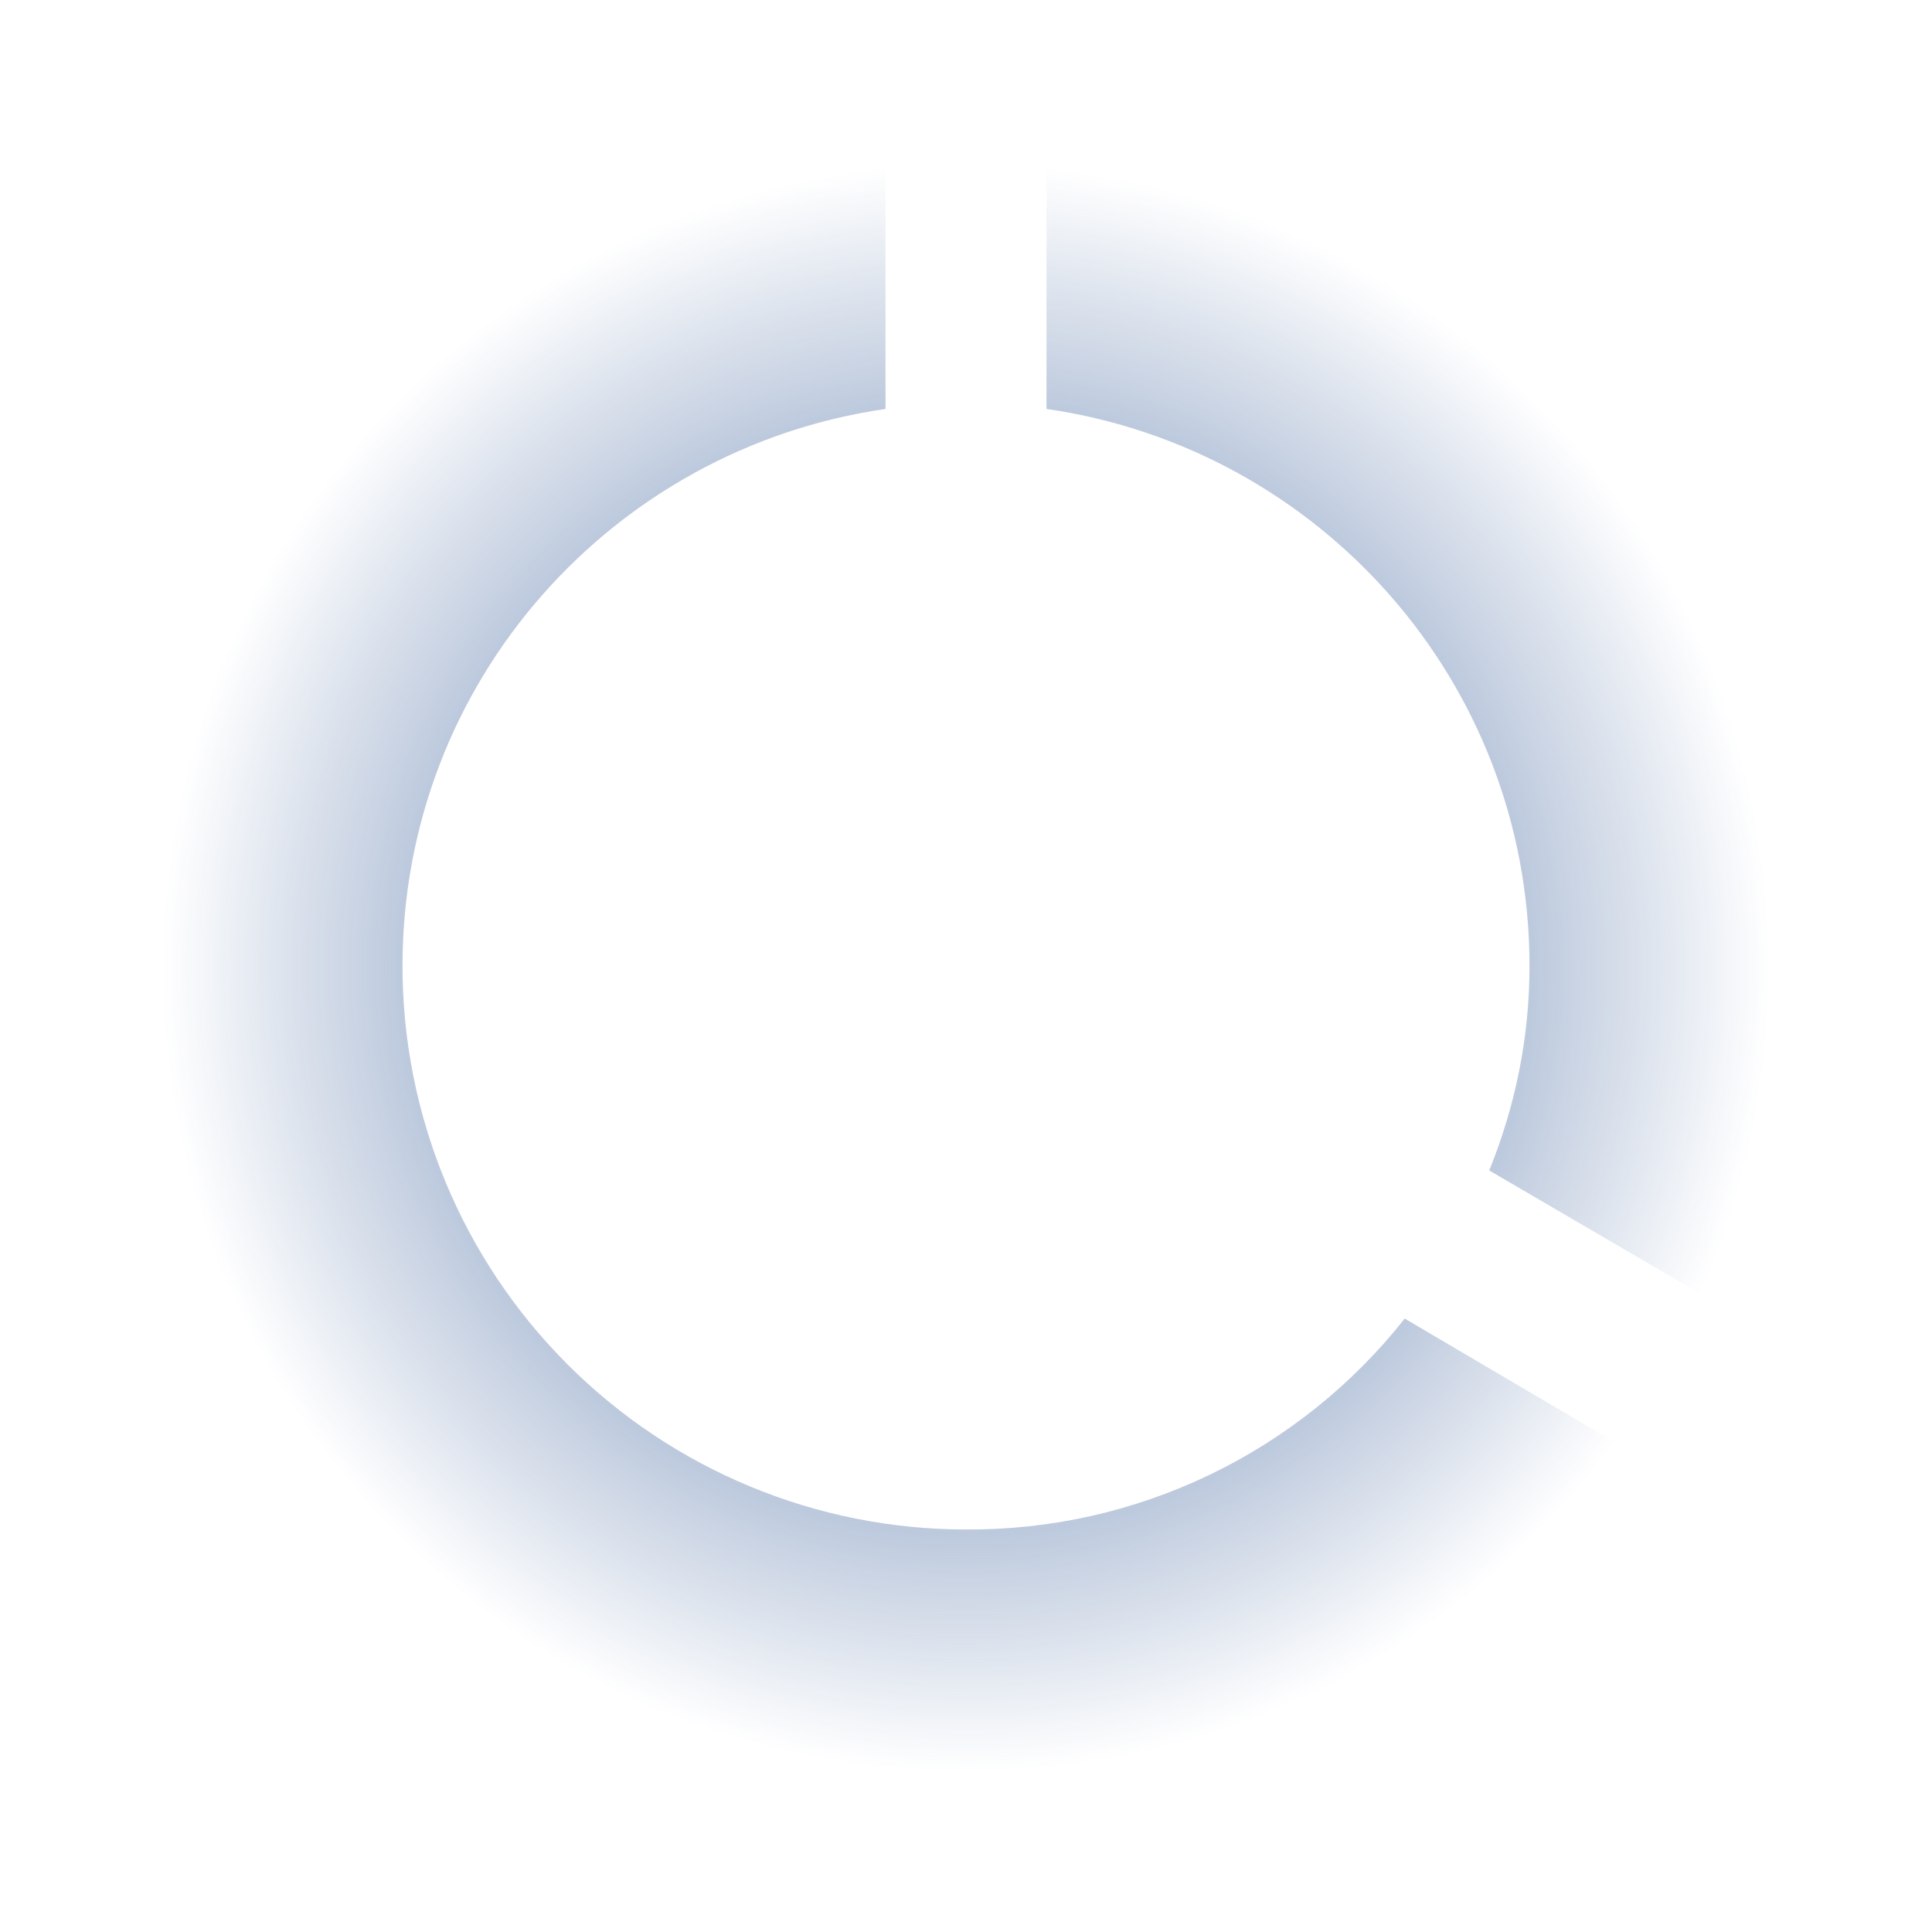 <svg width="60" height="60" viewBox="0 0 60 60" fill="none" xmlns="http://www.w3.org/2000/svg">
<path d="M32.5 5.125V12.7C40.975 13.925 47.5 21.175 47.5 30C47.5 32.25 47.05 34.375 46.25 36.35L52.8 40.175C54.2 37.075 55 33.625 55 30C55 17.05 45.125 6.375 32.5 5.125ZM30 47.5C25.359 47.5 20.907 45.656 17.626 42.374C14.344 39.093 12.5 34.641 12.5 30C12.5 21.175 19.025 13.925 27.5 12.7V5.125C14.85 6.375 5 17.025 5 30C5 36.63 7.634 42.989 12.322 47.678C14.644 49.999 17.4 51.841 20.433 53.097C23.466 54.353 26.717 55 30 55C38.25 55 45.575 50.975 50.125 44.775L43.625 40.95C42.002 43.006 39.931 44.665 37.569 45.8C35.208 46.935 32.62 47.516 30 47.5Z" fill="url(#paint0_angular_1_15551)"/>
<defs>
<radialGradient id="paint0_angular_1_15551" cx="0" cy="0" r="1" gradientUnits="userSpaceOnUse" gradientTransform="translate(30 30.062) rotate(90) scale(24.938 25)">
<stop stop-color="#204A8C"/>
<stop offset="1" stop-color="#204A8C" stop-opacity="0"/>
</radialGradient>
</defs>
</svg>
